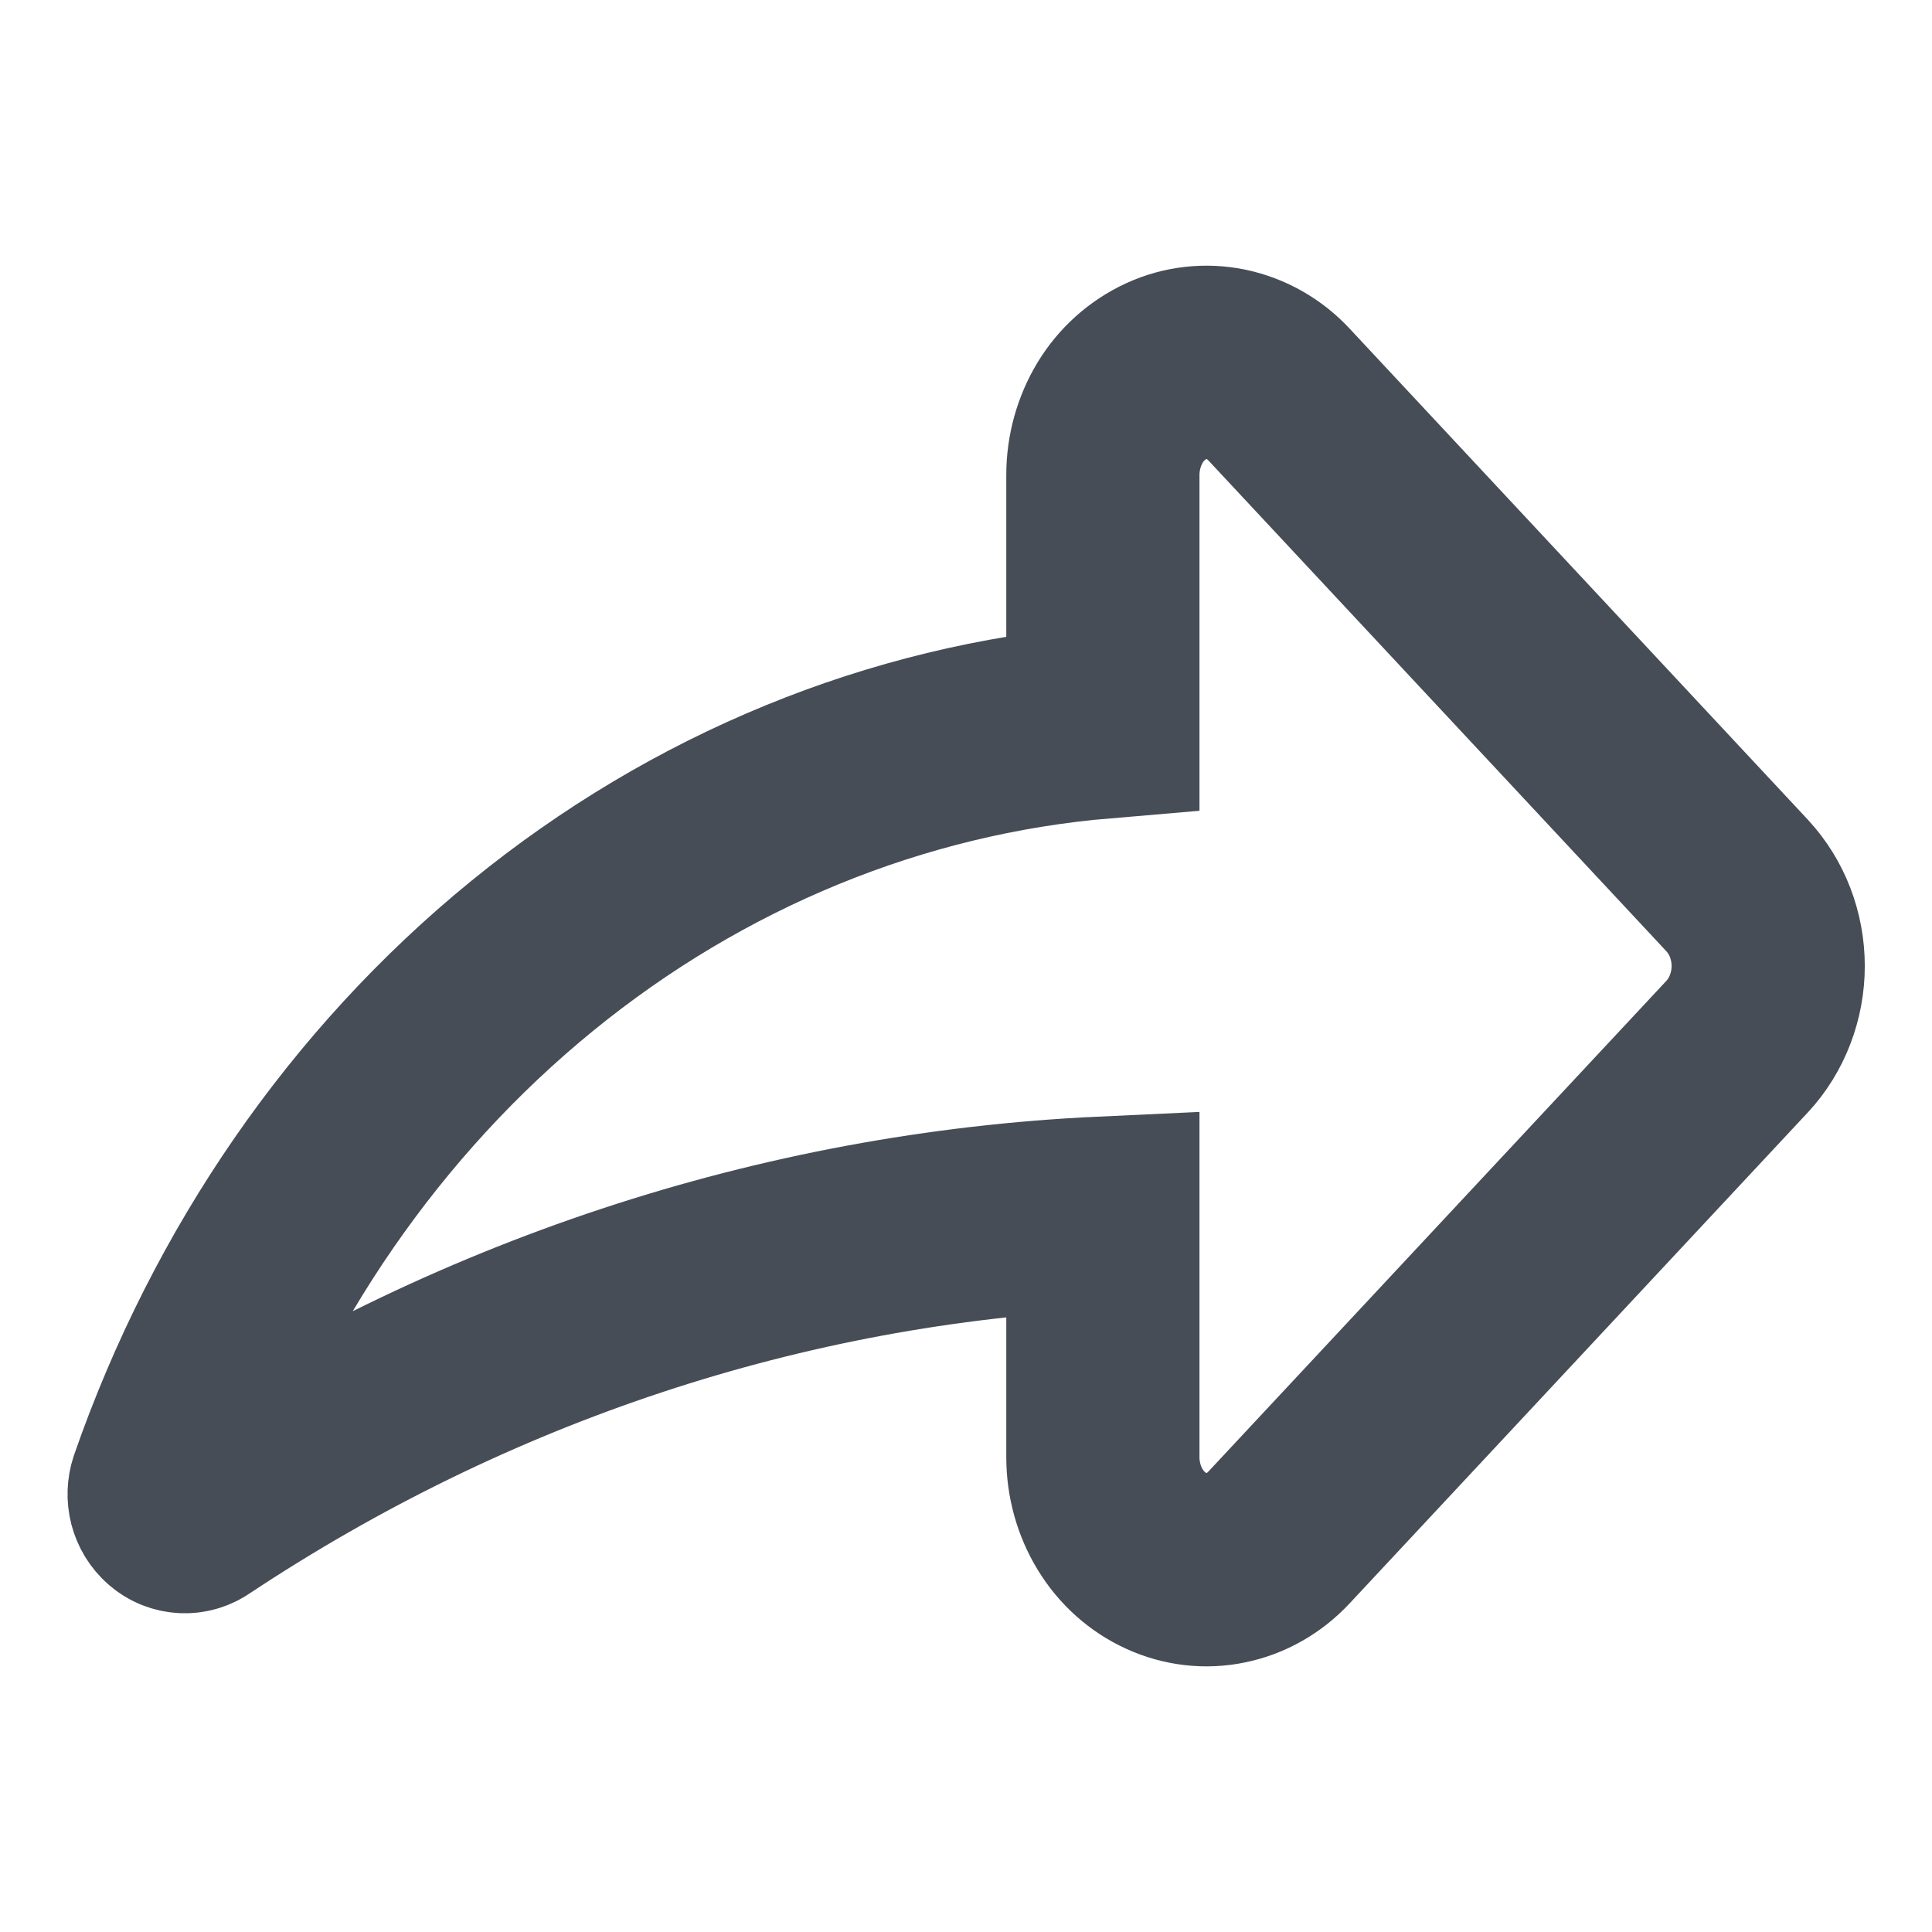 <svg width="20" height="20" viewBox="0 0 20 20" fill="none" xmlns="http://www.w3.org/2000/svg">
<path d="M17.985 9.169L13.241 4.085C13.094 3.926 12.902 3.816 12.691 3.771C12.484 3.728 12.268 3.752 12.075 3.841C11.876 3.933 11.71 4.082 11.596 4.27C11.48 4.462 11.417 4.687 11.417 4.916V7.474C9.275 7.655 7.226 8.495 5.507 9.897C3.789 11.298 2.472 13.203 1.712 15.388C1.697 15.434 1.695 15.483 1.707 15.53C1.719 15.576 1.744 15.618 1.78 15.649C1.813 15.679 1.856 15.697 1.901 15.7C1.946 15.703 1.991 15.69 2.028 15.664C4.865 13.781 8.096 12.712 11.417 12.558V15.084C11.417 15.314 11.479 15.538 11.596 15.73C11.713 15.922 11.88 16.071 12.075 16.159C12.27 16.248 12.485 16.273 12.691 16.229C12.899 16.186 13.09 16.077 13.241 15.915L17.985 10.832C18.086 10.723 18.166 10.593 18.221 10.45C18.332 10.16 18.332 9.84 18.221 9.55C18.167 9.409 18.087 9.28 17.985 9.169Z" stroke="#474D57" stroke-width="2"/>
</svg>
